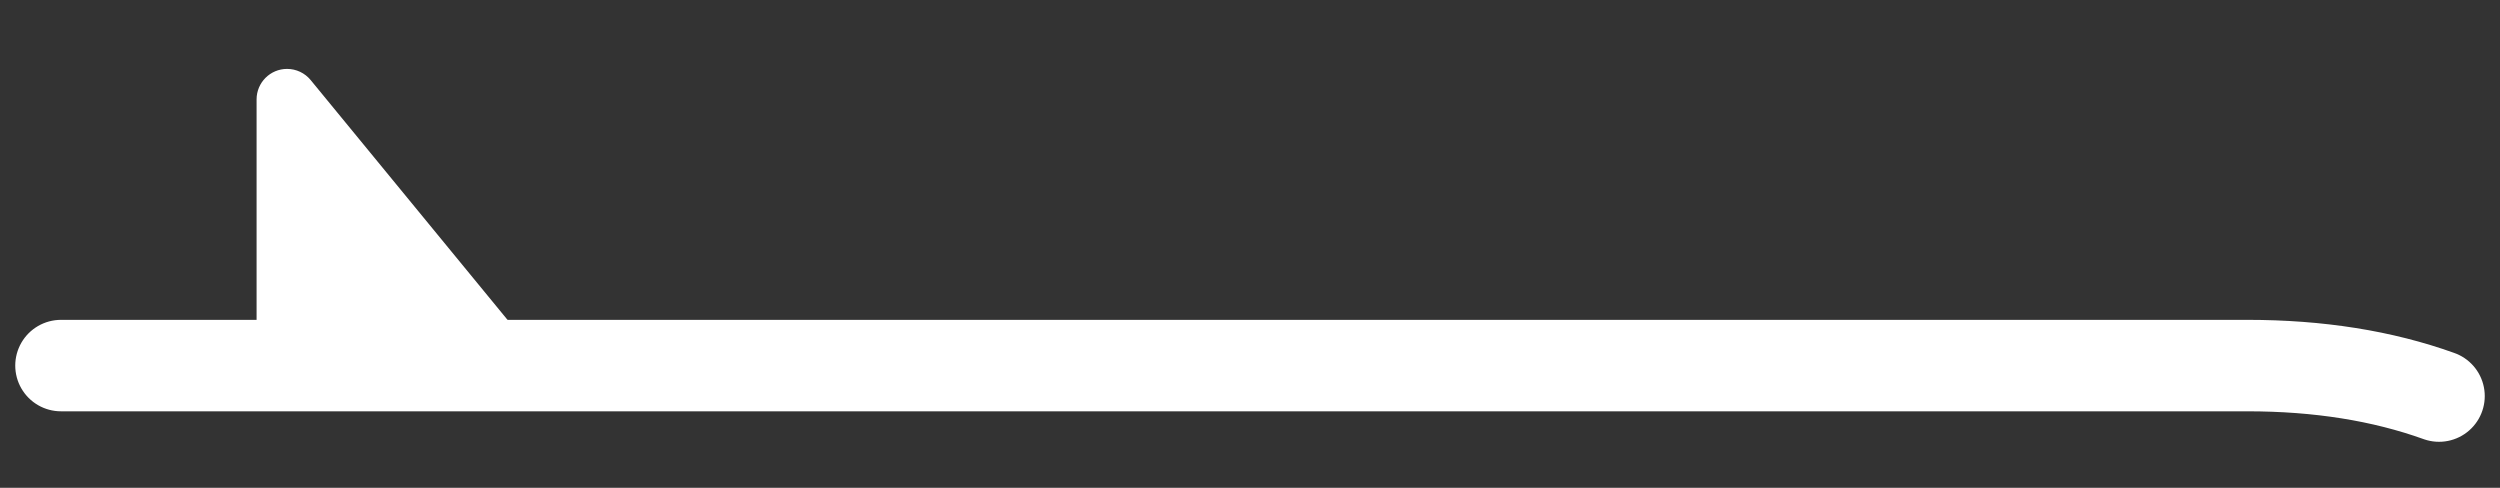 <?xml version="1.0" encoding="UTF-8"?>
<svg width="82px" height="16px" viewBox="0 0 82 16" version="1.1" xmlns="http://www.w3.org/2000/svg" xmlns:xlink="http://www.w3.org/1999/xlink">
    <rect x="0" y="0" width="82" height="16" fill="#333333" stroke="none"/>
    <title>surf</title>
    <g id="Page-1" stroke="none" stroke-width="1" fill="none" fill-rule="evenodd">
        <g id="Welcome" transform="translate(-61, -234)">
            <g id="surf" transform="translate(63, 234.466)">
                <path d="M0,11.525 C45.478,11.525 69.384,11.525 71.717,11.525 C74.049,11.525 76.144,11.858 78,12.525" id="Path-3" stroke="#FFFFFF" stroke-width="3" stroke-linecap="round"></path>
                <path d="M6.416,10.525 L6.416,2.794 C6.416,2.242 6.864,1.794 7.416,1.794 C7.715,1.794 7.999,1.928 8.189,2.159 L15.057,10.525 L15.057,10.525 L6.416,10.525 Z" id="Path-4" fill="#FFFFFF"></path>
            </g>
        </g>
    </g>
</svg>